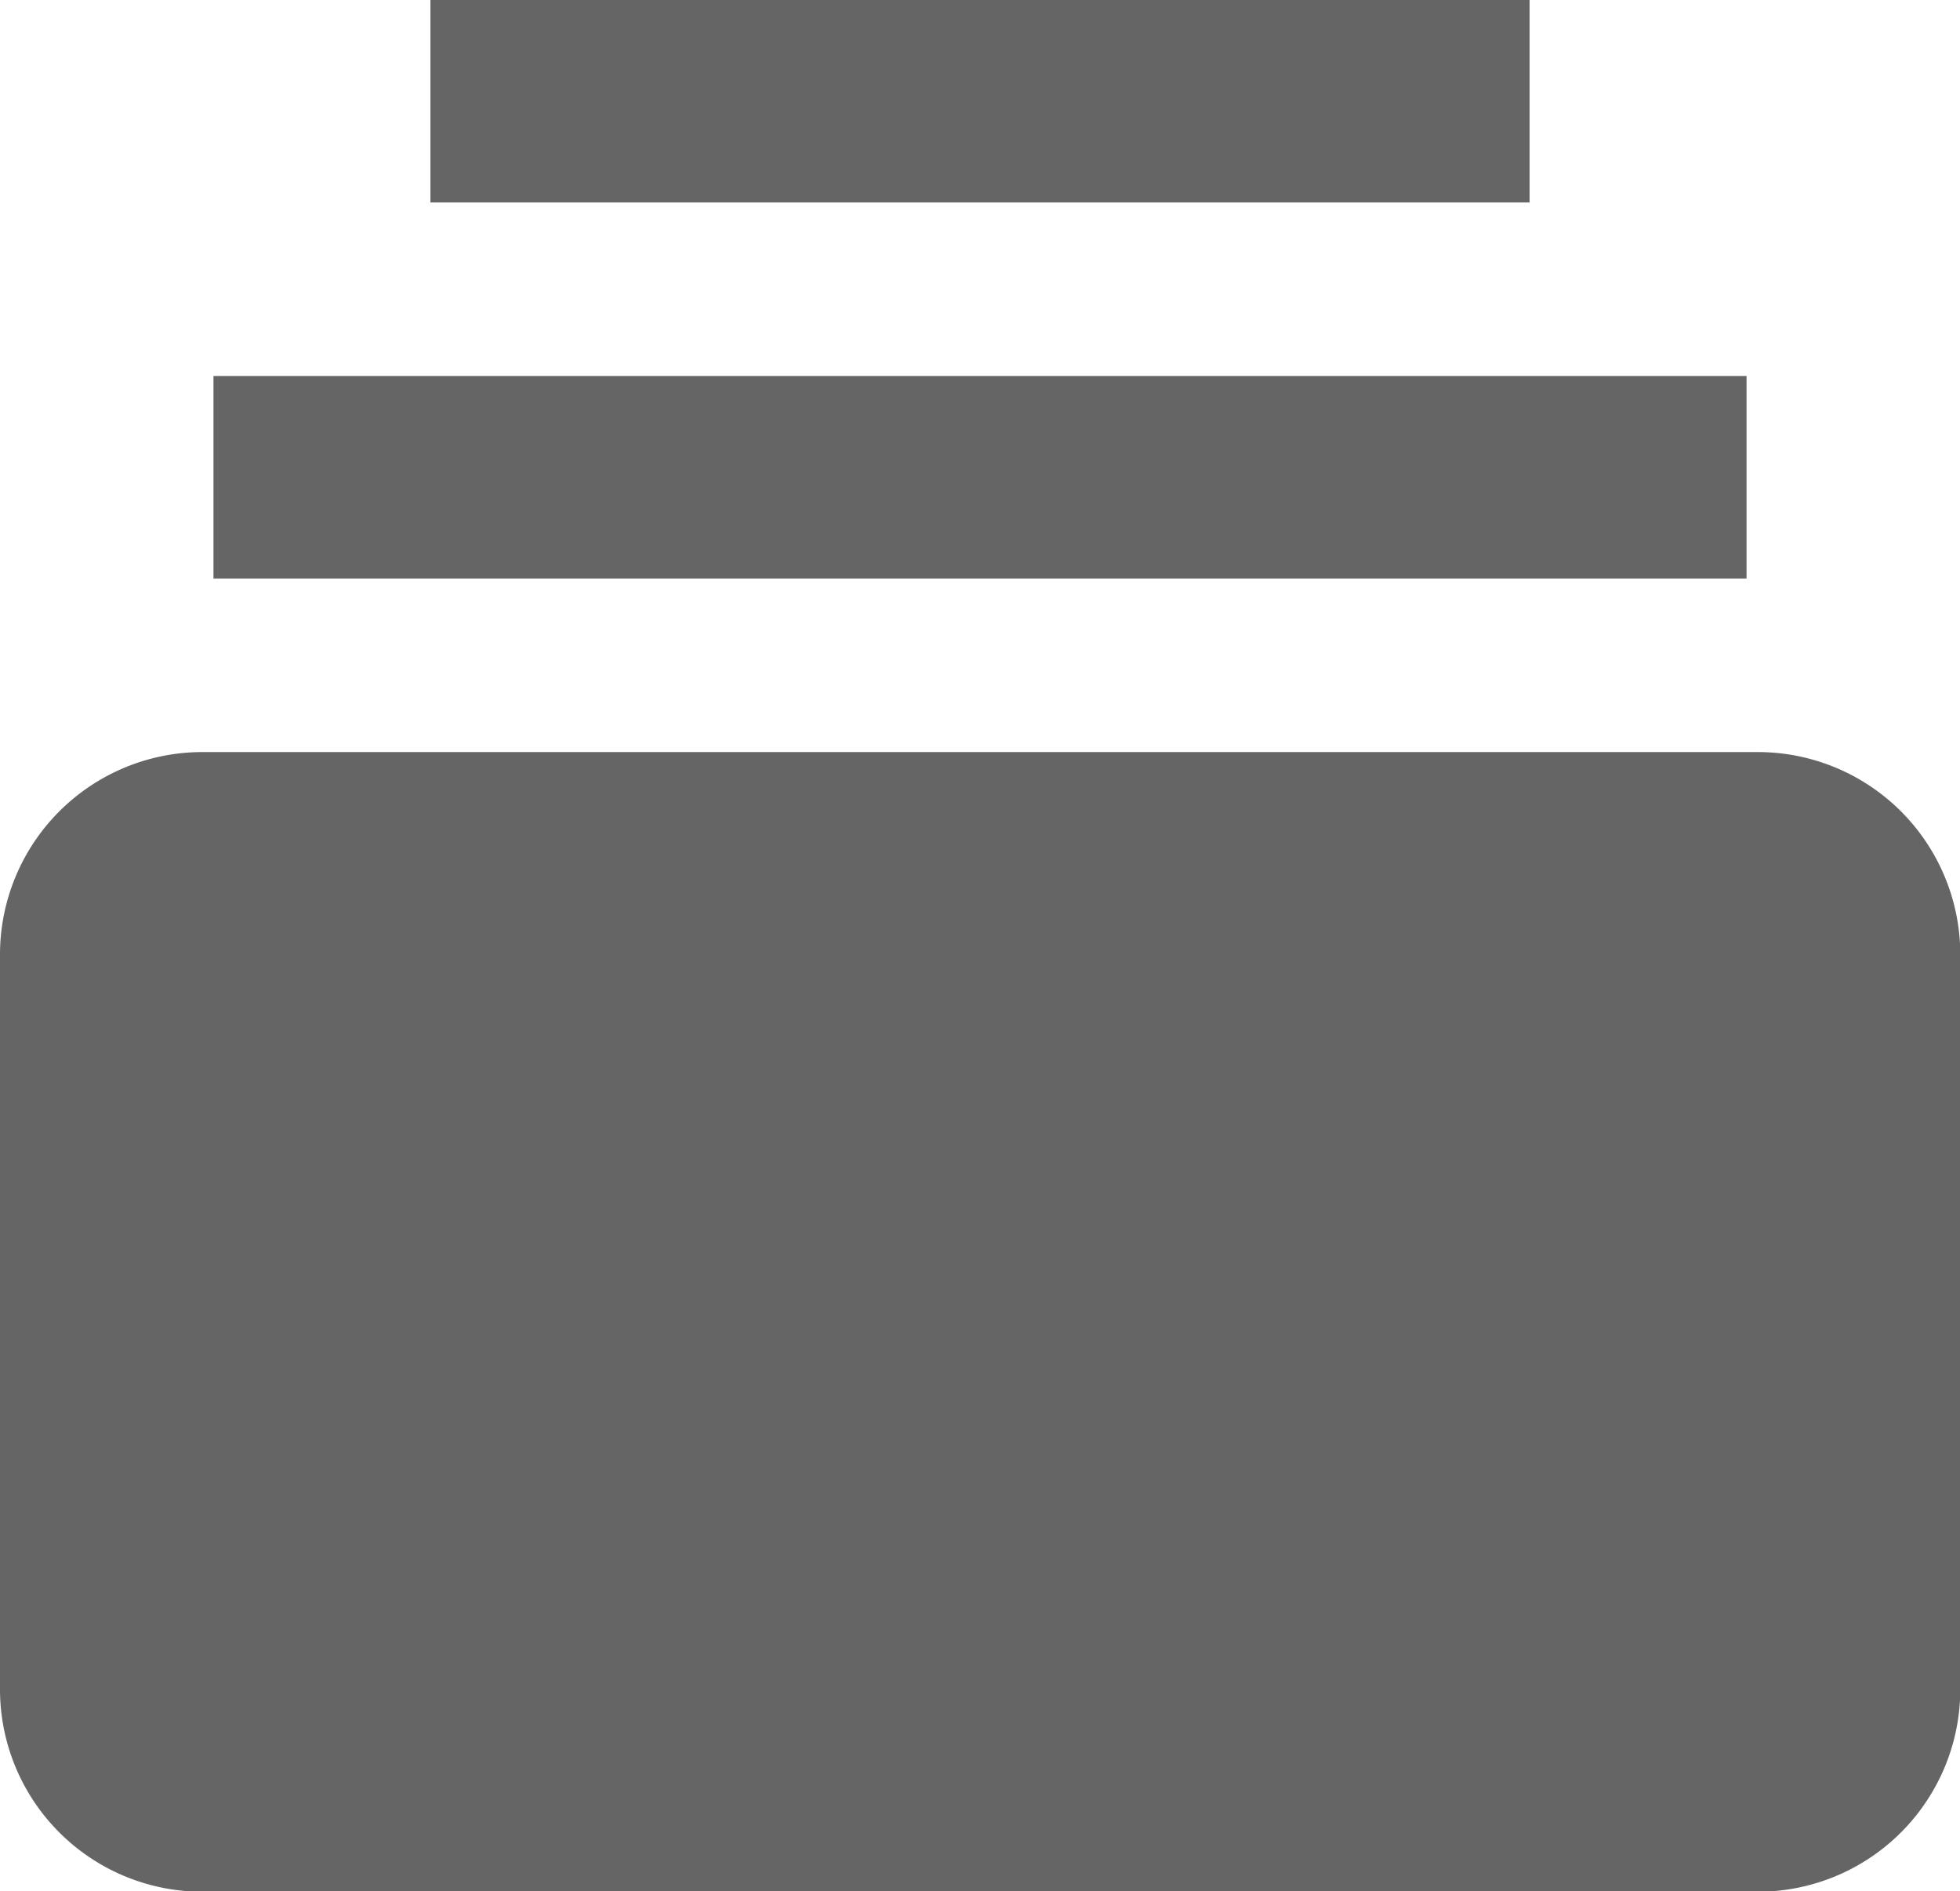 <svg xmlns="http://www.w3.org/2000/svg" viewBox="0 0 67.76 65.38"><defs><style>.cls-1{fill:#656565;}</style></defs><title>Asset 4</title><g id="Layer_2" data-name="Layer 2"><g id="Menu"><path class="cls-1" d="M60.77,26H7a7,7,0,0,0-7,7V58.4a7,7,0,0,0,7,7H60.77a7,7,0,0,0,7-7V33A7,7,0,0,0,60.77,26Z"/><rect class="cls-1" x="7.38" y="13" width="53" height="7"/><rect class="cls-1" x="14.88" width="38" height="7"/></g></g></svg>